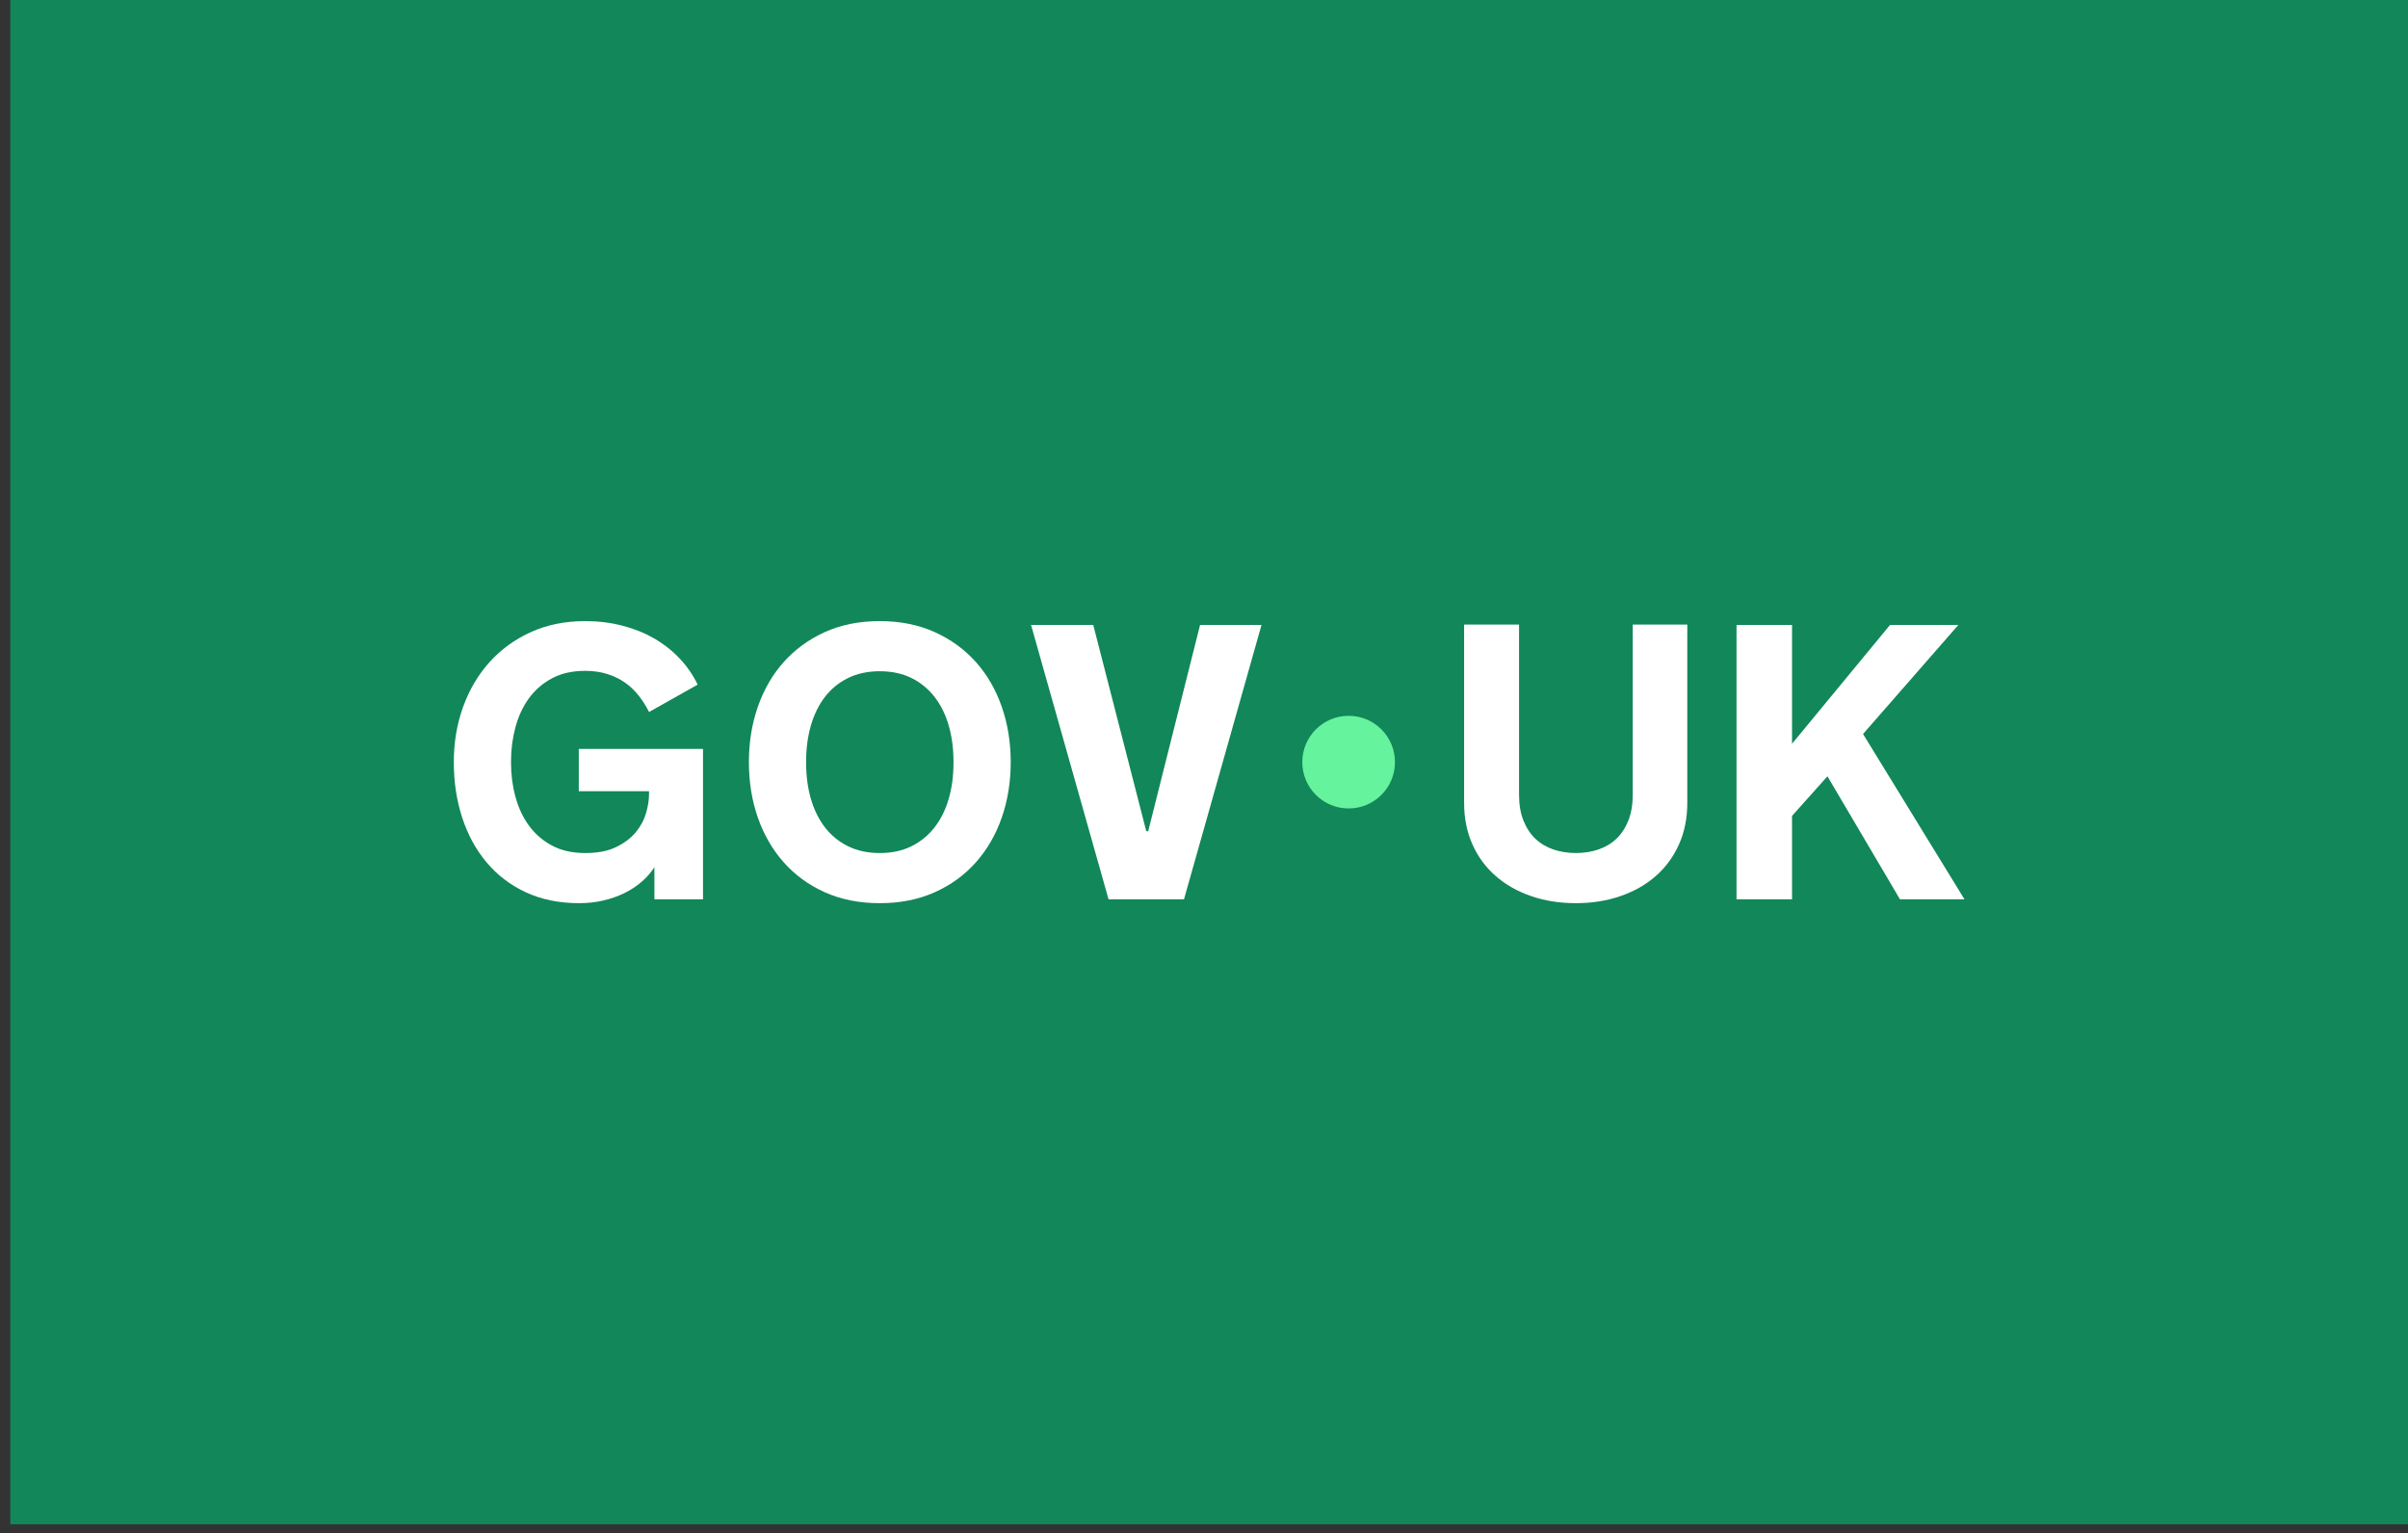 <svg width="212" height="135" viewBox="0 0 212 135" fill="none" xmlns="http://www.w3.org/2000/svg">
<rect x="0" y="0" width="212" height="135" fill="#333333" stroke="none"/>
<rect x="0.906" width="211.094" height="134.233" fill="#11875A"/>
<path d="M118.734 71.196C120.987 71.196 122.813 69.37 122.813 67.116C122.813 64.863 120.987 63.037 118.734 63.037C116.481 63.037 114.654 64.863 114.654 67.116C114.654 69.37 116.481 71.196 118.734 71.196Z" fill="#66F39E"/>
<path d="M44.991 67.184C44.991 68.217 45.12 69.212 45.379 70.167C45.637 71.121 46.03 71.964 46.559 72.694C47.087 73.425 47.76 74.011 48.581 74.455C49.401 74.899 50.378 75.121 51.513 75.121C52.648 75.121 53.51 74.947 54.235 74.599C54.959 74.251 55.538 73.815 55.971 73.293C56.403 72.77 56.706 72.206 56.88 71.599C57.054 70.993 57.141 70.431 57.141 69.914V69.678H50.957V65.954H61.893V79.199H57.614V76.368C57.31 76.84 56.934 77.27 56.484 77.657C56.035 78.045 55.53 78.376 54.967 78.651C54.406 78.927 53.79 79.143 53.122 79.3C52.454 79.457 51.743 79.536 50.991 79.536C49.227 79.536 47.66 79.216 46.289 78.576C44.919 77.935 43.764 77.053 42.826 75.93C41.888 74.807 41.175 73.492 40.686 71.987C40.198 70.481 39.953 68.858 39.953 67.116C39.953 65.375 40.226 63.766 40.77 62.255C41.315 60.744 42.09 59.43 43.096 58.312C44.102 57.194 45.315 56.312 46.736 55.666C48.157 55.02 49.749 54.697 51.514 54.697C52.659 54.697 53.746 54.829 54.774 55.093C55.802 55.357 56.74 55.733 57.588 56.222C58.436 56.711 59.186 57.301 59.838 57.991C60.489 58.682 61.018 59.449 61.422 60.292L57.142 62.701C56.883 62.184 56.58 61.704 56.232 61.26C55.883 60.817 55.482 60.434 55.027 60.114C54.572 59.794 54.053 59.541 53.468 59.356C52.884 59.171 52.233 59.078 51.514 59.078C50.379 59.078 49.402 59.3 48.581 59.744C47.761 60.188 47.087 60.774 46.559 61.505C46.031 62.235 45.638 63.081 45.38 64.041C45.121 65.002 44.992 65.994 44.992 67.015V67.184H44.991Z" fill="white"/>
<path d="M77.457 54.697C79.255 54.697 80.867 55.02 82.294 55.666C83.72 56.312 84.931 57.194 85.926 58.312C86.92 59.429 87.678 60.744 88.2 62.255C88.723 63.766 88.984 65.386 88.984 67.116C88.984 68.845 88.723 70.481 88.2 71.986C87.678 73.492 86.92 74.806 85.926 75.93C84.932 77.053 83.721 77.935 82.294 78.575C80.867 79.216 79.255 79.536 77.457 79.536C75.66 79.536 74.034 79.216 72.613 78.575C71.192 77.935 69.984 77.053 68.99 75.93C67.996 74.806 67.238 73.492 66.715 71.986C66.193 70.481 65.932 68.858 65.932 67.116C65.932 65.374 66.193 63.766 66.715 62.255C67.238 60.744 67.996 59.429 68.99 58.312C69.984 57.194 71.192 56.312 72.613 55.666C74.034 55.02 75.649 54.697 77.457 54.697ZM77.457 75.121C78.513 75.121 79.443 74.921 80.246 74.522C81.049 74.124 81.727 73.57 82.277 72.863C82.827 72.155 83.243 71.318 83.524 70.352C83.804 69.386 83.945 68.33 83.945 67.184V67.049C83.945 65.914 83.804 64.861 83.524 63.889C83.243 62.917 82.827 62.078 82.277 61.37C81.726 60.663 81.049 60.109 80.246 59.71C79.443 59.312 78.513 59.112 77.457 59.112C76.401 59.112 75.469 59.312 74.66 59.71C73.851 60.109 73.175 60.663 72.63 61.37C72.085 62.078 71.672 62.918 71.391 63.889C71.111 64.861 70.97 65.914 70.97 67.049V67.184C70.97 68.33 71.111 69.386 71.391 70.352C71.672 71.318 72.085 72.154 72.63 72.863C73.175 73.57 73.851 74.124 74.66 74.522C75.469 74.921 76.401 75.121 77.457 75.121Z" fill="white"/>
<path d="M97.598 79.199L90.773 55.034H96.25L100.918 73.2H101.087L105.654 55.034H111.063L104.238 79.199H97.599H97.598Z" fill="white"/>
<path d="M138.742 75.121C139.449 75.121 140.109 75.017 140.721 74.809C141.334 74.601 141.862 74.287 142.305 73.865C142.749 73.444 143.1 72.911 143.359 72.264C143.617 71.619 143.746 70.858 143.746 69.981V55H148.549V70.705C148.549 72.054 148.305 73.273 147.816 74.362C147.328 75.452 146.649 76.379 145.779 77.143C144.909 77.907 143.874 78.496 142.673 78.912C141.472 79.328 140.159 79.536 138.733 79.536C137.308 79.536 135.994 79.328 134.794 78.912C133.592 78.496 132.554 77.907 131.679 77.143C130.803 76.379 130.121 75.453 129.633 74.362C129.144 73.273 128.9 72.053 128.9 70.705V55H133.737V69.981C133.737 70.857 133.866 71.618 134.124 72.264C134.383 72.911 134.734 73.444 135.177 73.865C135.621 74.287 136.149 74.601 136.762 74.809C137.374 75.017 138.034 75.12 138.742 75.12V75.121Z" fill="white"/>
<path d="M152.883 55.034H157.77V65.498L166.398 55.034H172.414L164.022 64.639L172.953 79.198H167.274L160.888 68.363L157.77 71.851V79.198H152.883V55.034Z" fill="white"/>
</svg>
